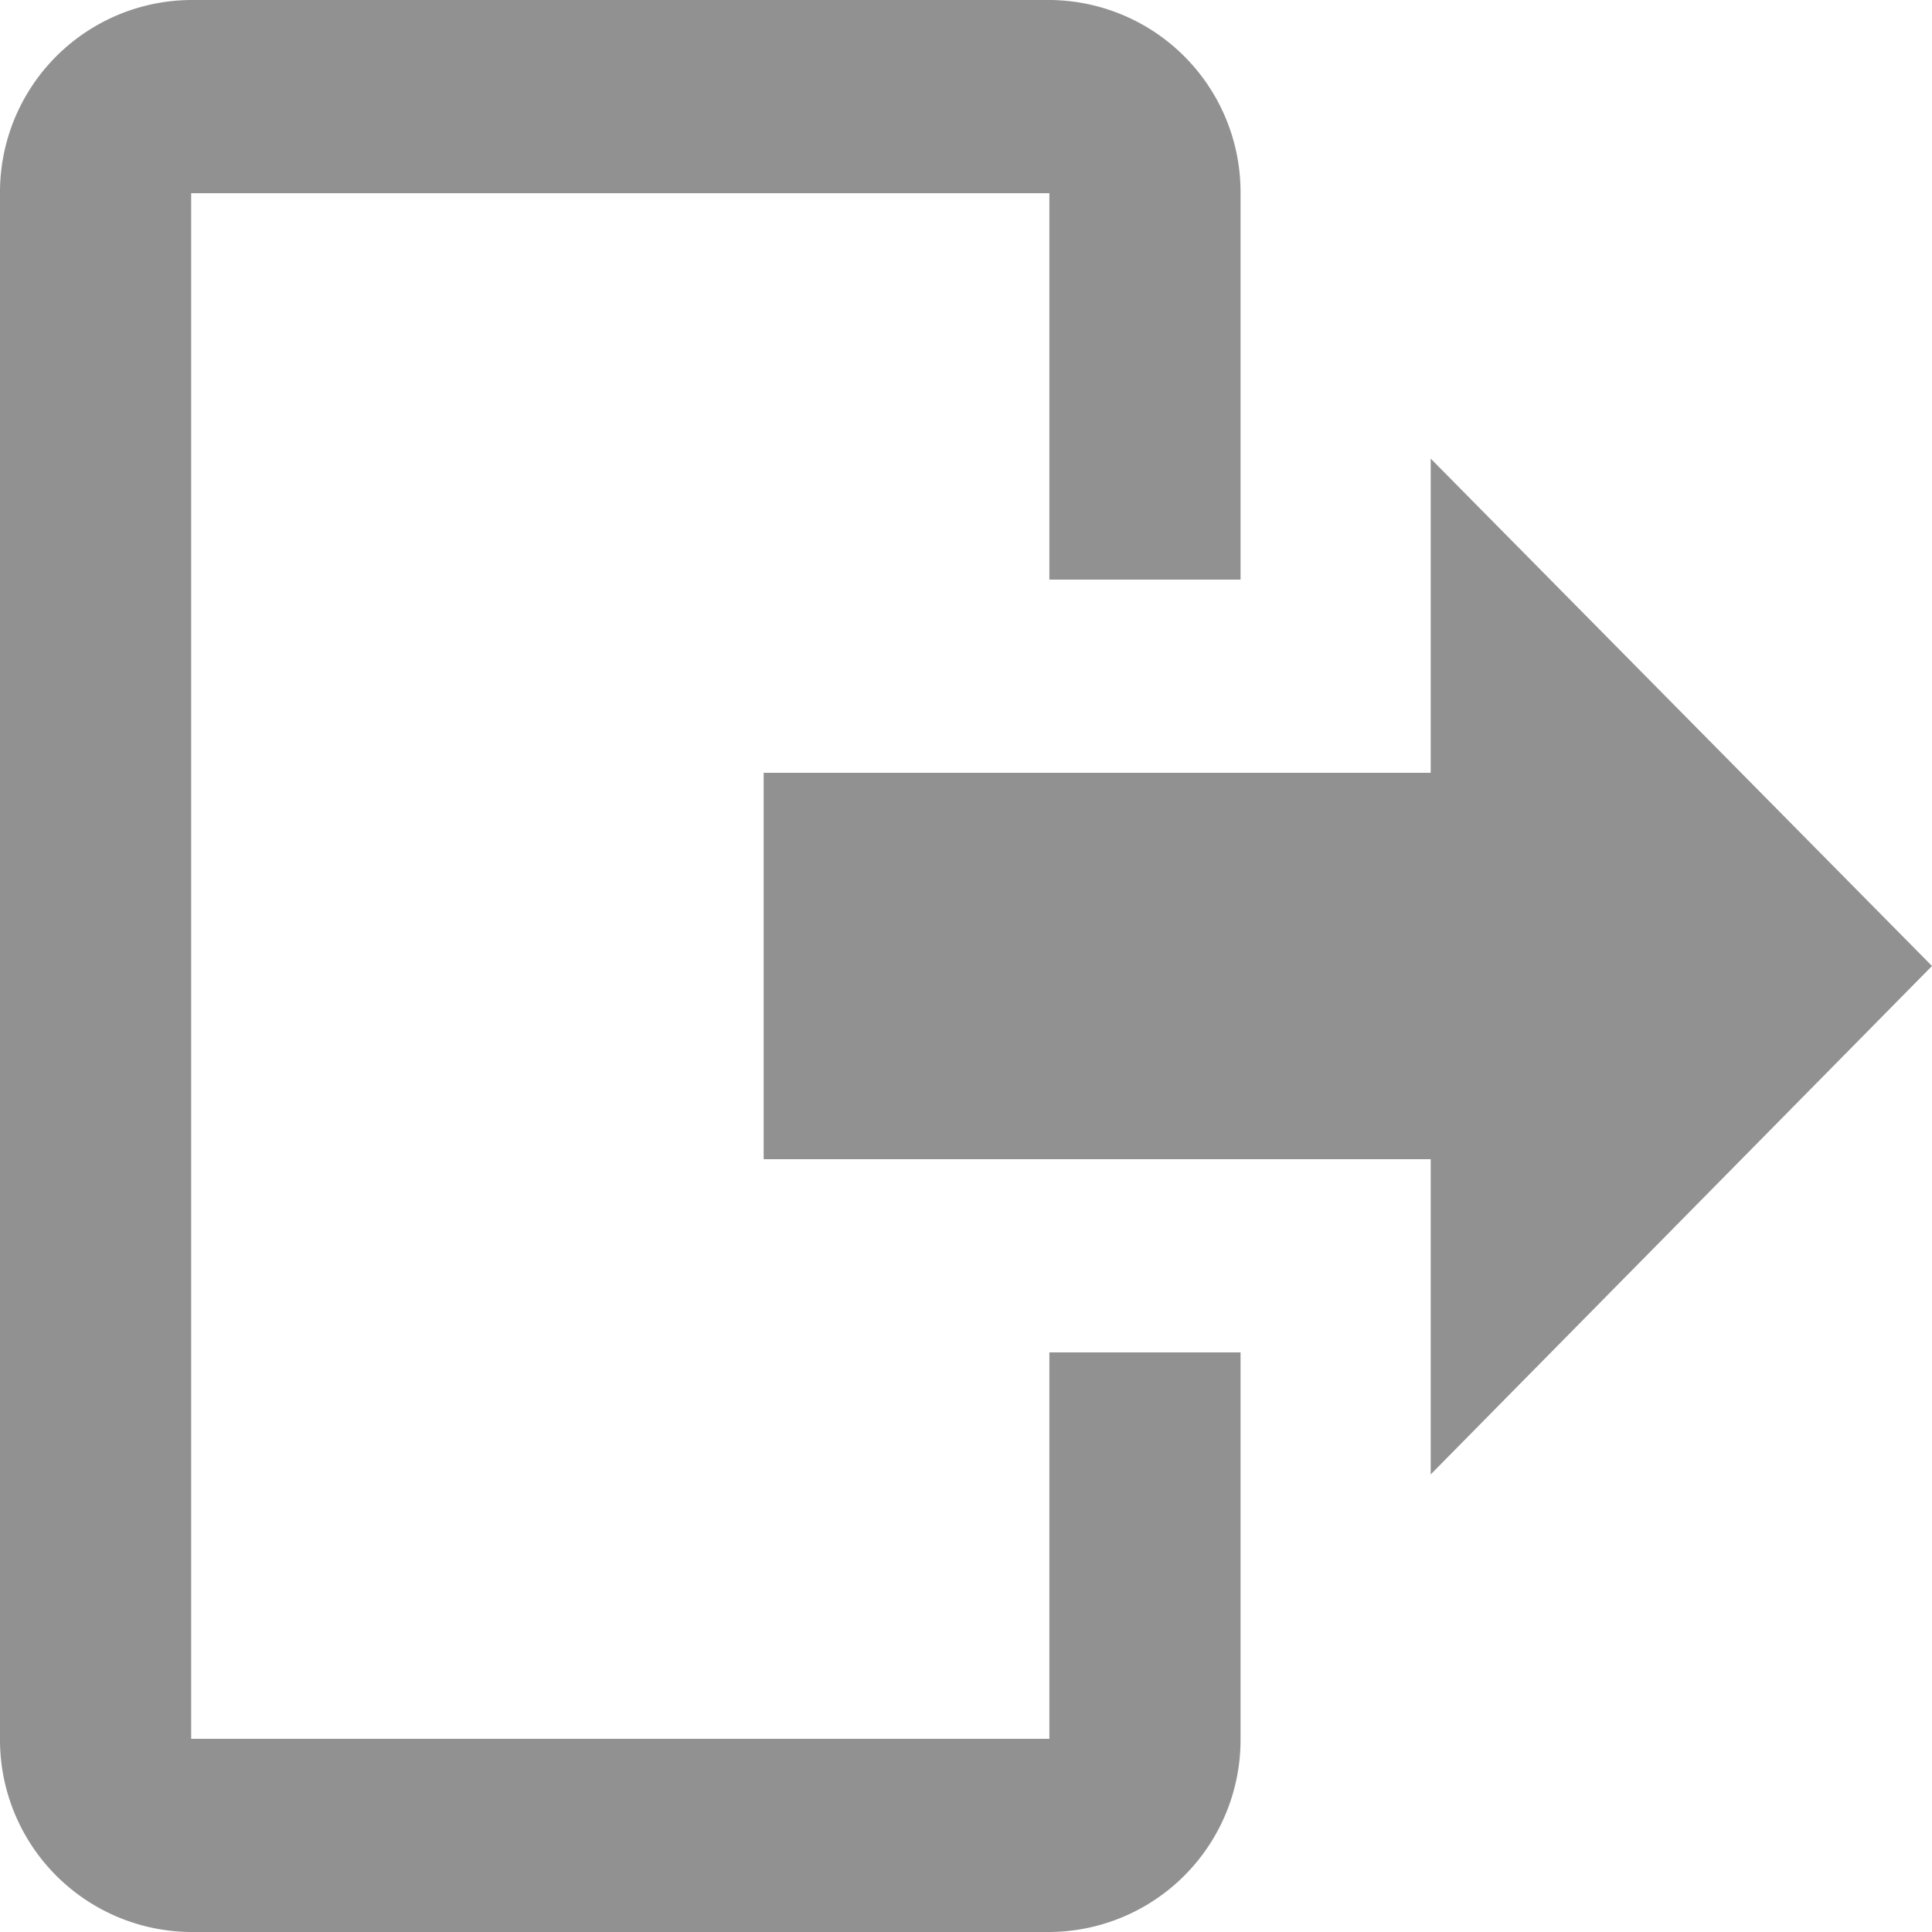 <svg id="Camada_1" data-name="Camada 1" xmlns="http://www.w3.org/2000/svg" viewBox="0 0 19 19"><title>wireframes</title><path d="M14.07,14.49V11.4H7.51V7.6h6.56V4.51L19,9.5l-4.93,5M10.32,0A1.89,1.89,0,0,1,12.2,1.9V5.7H10.32V1.9H1.88V17.1h8.44V13.3H12.2v3.8A1.89,1.89,0,0,1,10.32,19H1.88A1.89,1.89,0,0,1,0,17.1V1.9A1.89,1.89,0,0,1,1.88,0Z" style="fill:#919191"/></svg>